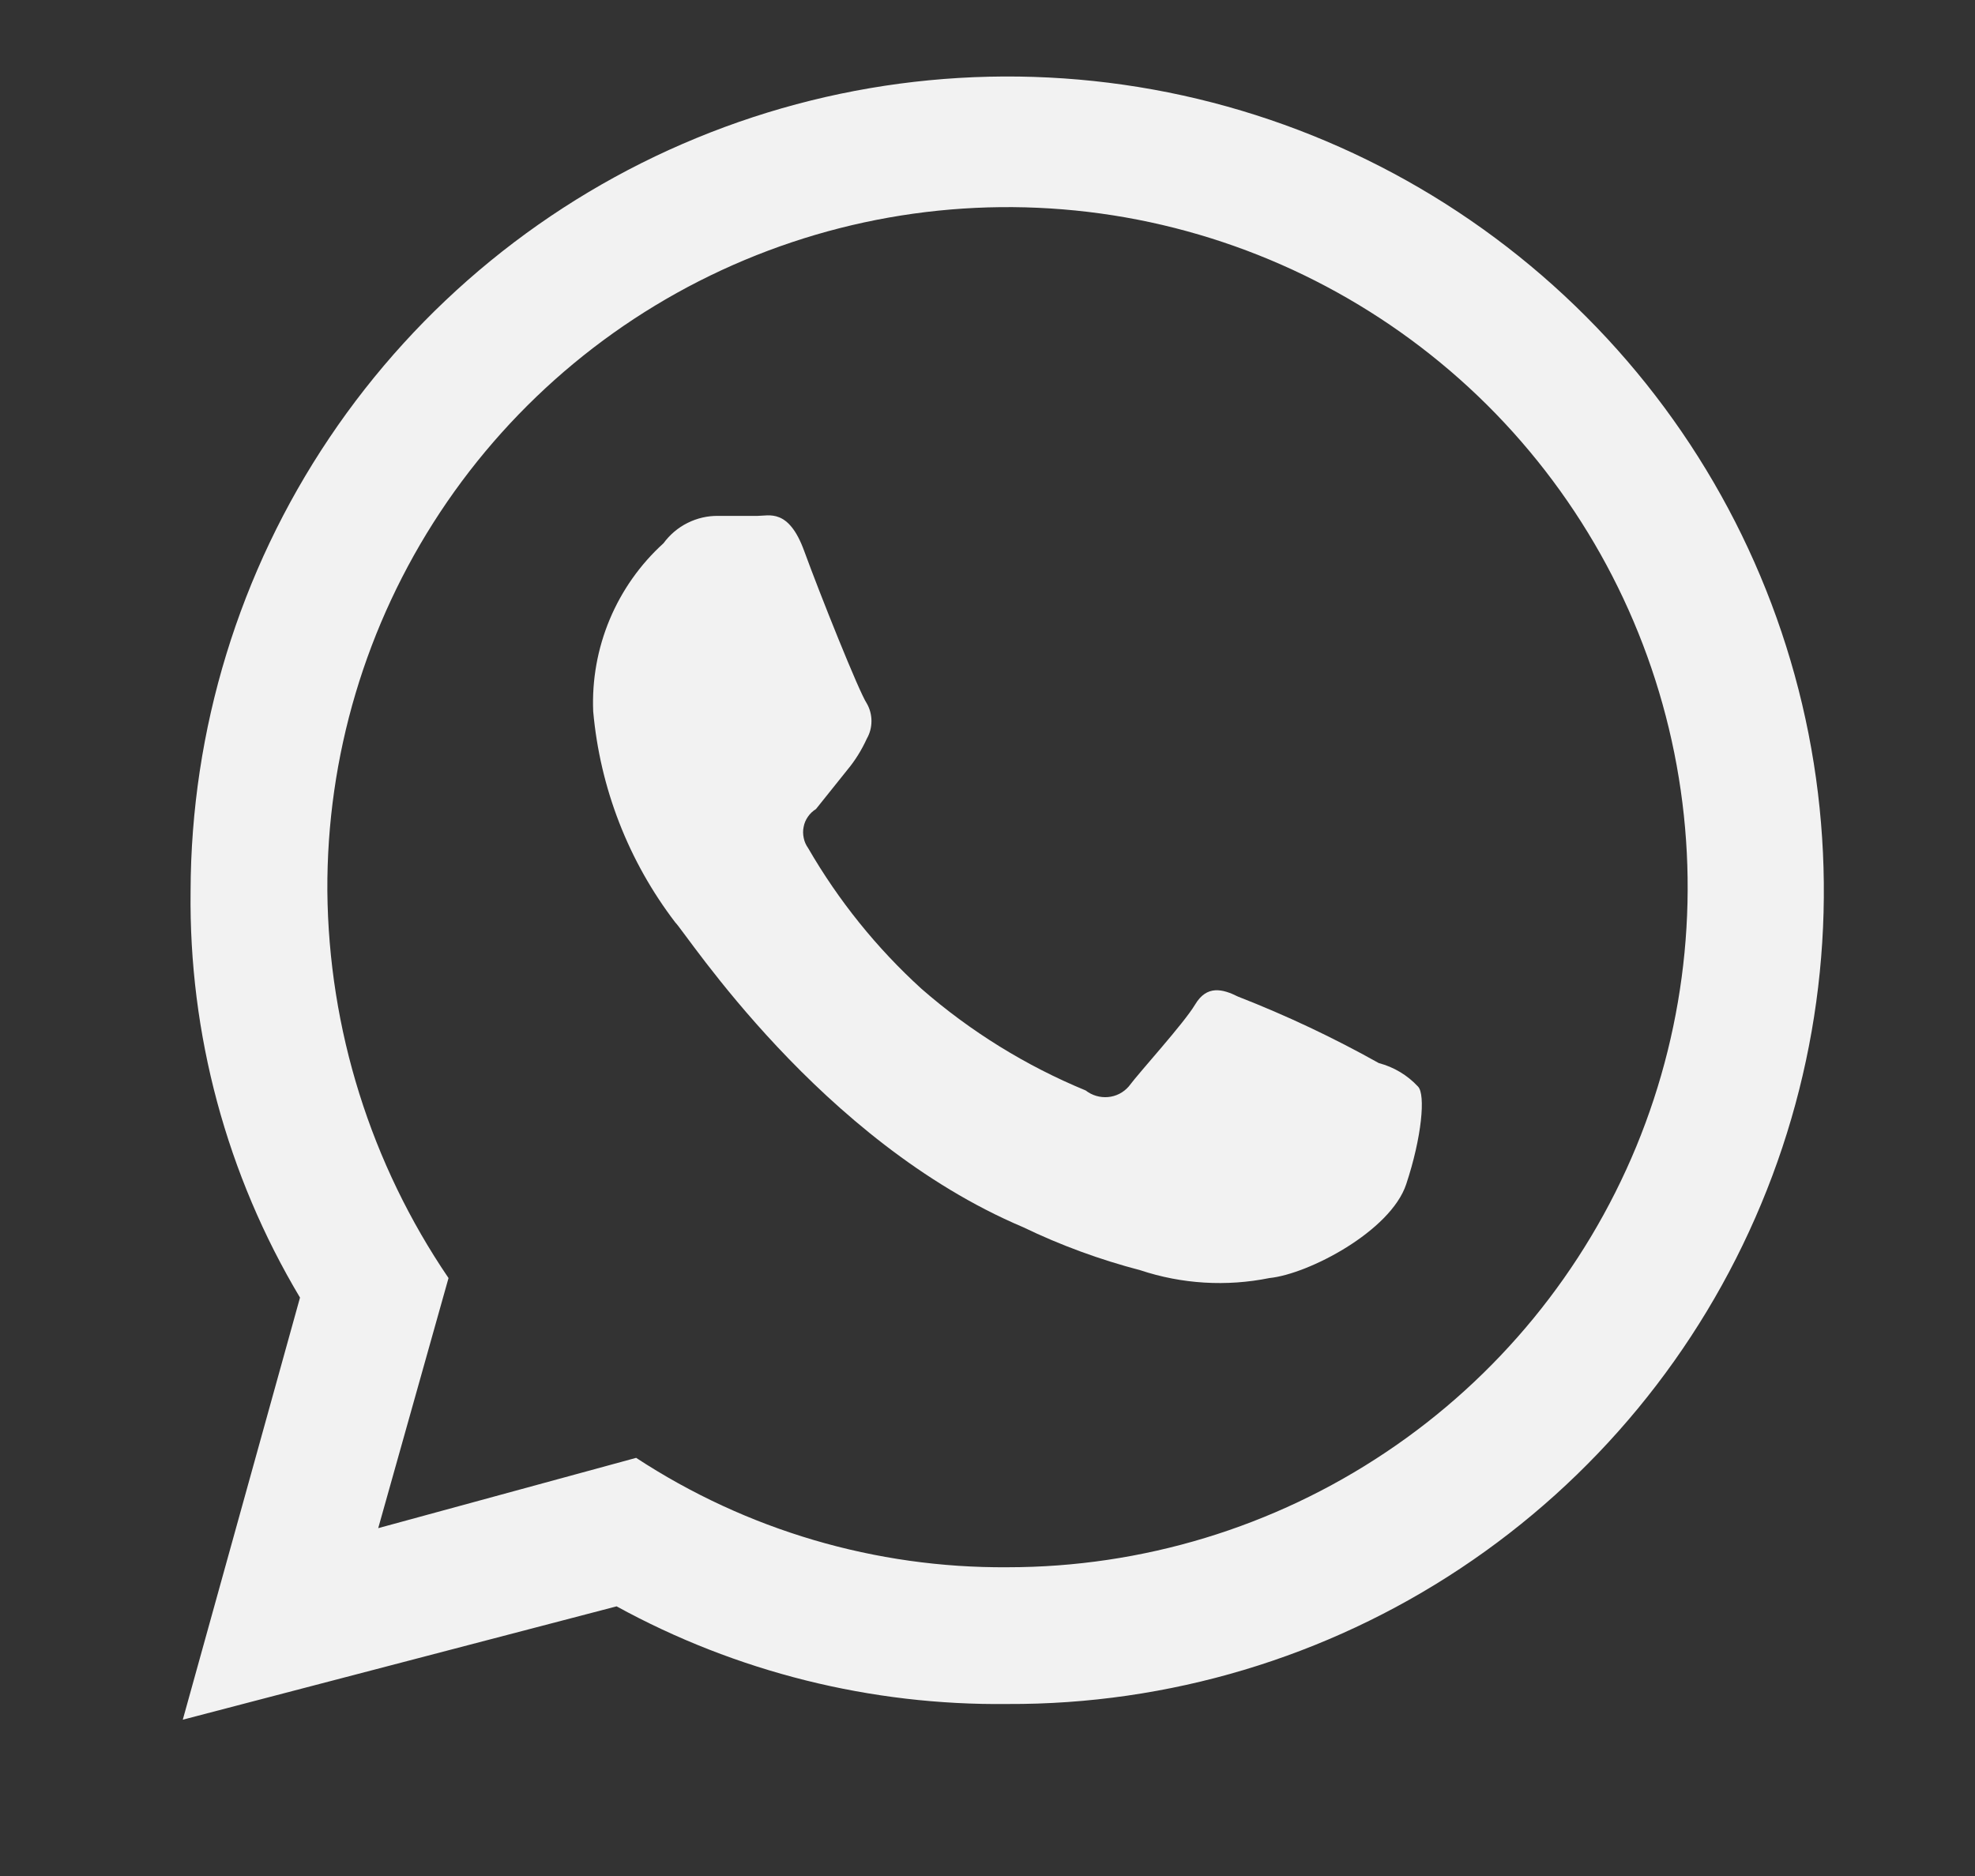 <svg width="20" height="19" viewBox="0 0 20 19" fill="none" xmlns="http://www.w3.org/2000/svg">
<rect x="0" y="0" width="20" height="19" fill="#333333" stroke="none"/>
<g clip-path="url(#clip0_108_523)">
<path d="M16.061 3.206C14.906 2.048 13.434 1.258 11.831 0.936C10.228 0.615 8.565 0.775 7.053 1.398C5.541 2.02 4.247 3.077 3.335 4.435C2.423 5.792 1.934 7.39 1.93 9.025C1.912 10.473 2.295 11.898 3.038 13.142L1.851 17.417L6.244 16.269C7.457 16.934 8.82 17.274 10.203 17.258C11.834 17.265 13.43 16.787 14.789 15.885C16.147 14.984 17.208 13.698 17.835 12.193C18.463 10.688 18.629 9.03 18.314 7.43C17.998 5.83 17.214 4.36 16.061 3.206ZM10.203 15.873C8.867 15.883 7.559 15.497 6.442 14.765L3.83 15.477L4.542 12.944C3.755 11.787 3.328 10.424 3.315 9.025C3.307 7.661 3.705 6.326 4.457 5.188C5.209 4.05 6.282 3.161 7.539 2.634C8.797 2.106 10.183 1.964 11.522 2.225C12.861 2.487 14.091 3.14 15.059 4.101C16.026 5.063 16.686 6.29 16.955 7.627C17.224 8.964 17.09 10.351 16.57 11.612C16.049 12.873 15.167 13.951 14.033 14.709C12.9 15.468 11.567 15.873 10.203 15.873Z" fill="#F2F2F2"/>
<path d="M13.963 10.767C13.504 10.51 13.028 10.285 12.538 10.094C12.38 10.015 12.221 9.975 12.103 10.173C11.984 10.371 11.548 10.846 11.43 11.004C11.376 11.066 11.301 11.104 11.22 11.111C11.139 11.118 11.058 11.094 10.994 11.044C10.388 10.794 9.826 10.446 9.332 10.015C8.878 9.602 8.491 9.121 8.184 8.59C8.162 8.559 8.146 8.524 8.139 8.487C8.131 8.45 8.13 8.412 8.138 8.375C8.145 8.337 8.16 8.302 8.182 8.271C8.203 8.24 8.231 8.214 8.263 8.194L8.58 7.798C8.66 7.702 8.726 7.595 8.778 7.481C8.809 7.427 8.825 7.366 8.825 7.303C8.825 7.241 8.809 7.179 8.778 7.125C8.698 7.006 8.303 6.017 8.144 5.581C7.986 5.146 7.788 5.225 7.669 5.225H7.273C7.166 5.223 7.059 5.248 6.963 5.296C6.866 5.344 6.783 5.415 6.719 5.502C6.483 5.716 6.297 5.98 6.174 6.274C6.051 6.568 5.994 6.886 6.007 7.204C6.076 7.981 6.364 8.722 6.838 9.342C6.957 9.46 8.303 11.558 10.361 12.429C10.742 12.613 11.139 12.758 11.548 12.865C11.969 13.005 12.42 13.032 12.855 12.944C13.251 12.904 14.082 12.469 14.24 11.994C14.398 11.519 14.438 11.083 14.359 11.004C14.252 10.889 14.115 10.807 13.963 10.767Z" fill="#F2F2F2"/>
</g>
<defs>
<clipPath id="clip0_108_523">
<rect width="19" height="19" fill="white" transform="translate(0.663)"/>
</clipPath>
</defs>
</svg>
